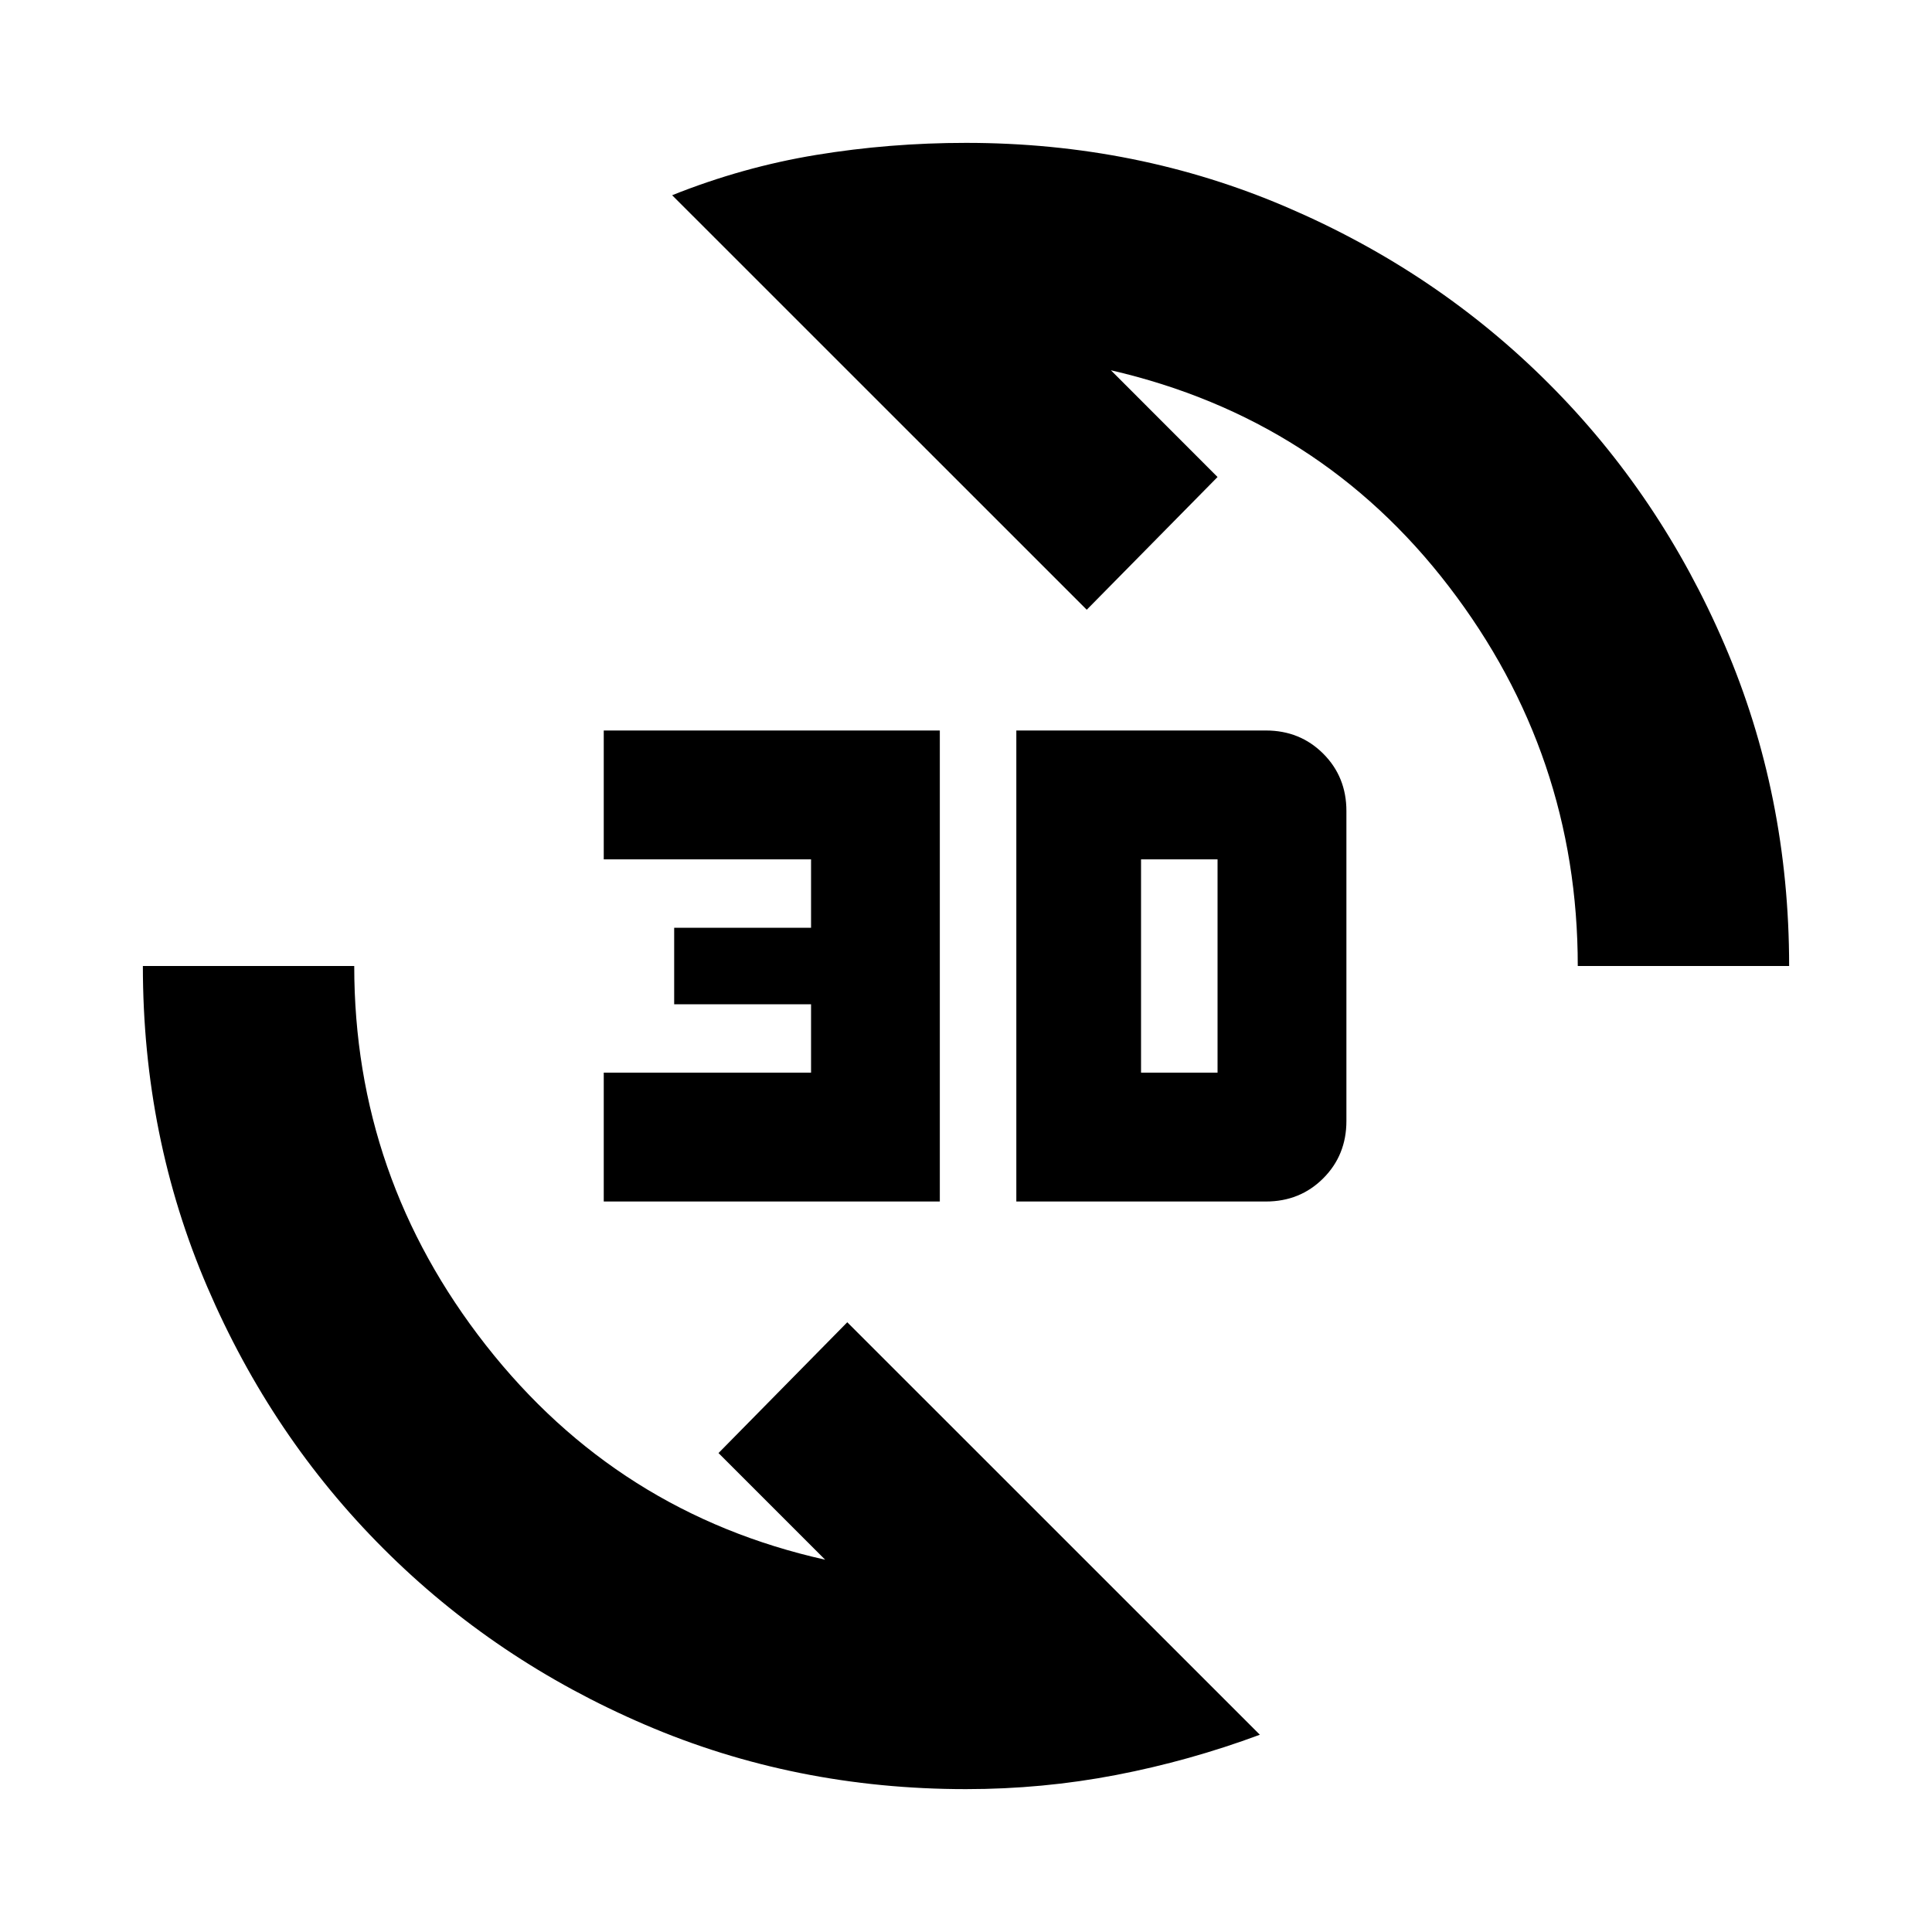 <svg xmlns="http://www.w3.org/2000/svg" height="20" width="20"><path d="M6.958 2.021Q7.688 1.729 8.448 1.604Q9.208 1.479 10 1.479Q11.771 1.479 13.323 2.146Q14.875 2.812 16.031 3.969Q17.188 5.125 17.854 6.677Q18.521 8.229 18.521 10H16.333Q16.333 7.812 15 6.073Q13.667 4.333 11.5 3.833L12.604 4.938L11.25 6.312ZM13.042 17.958Q12.312 18.229 11.552 18.375Q10.792 18.521 10 18.521Q8.229 18.521 6.677 17.854Q5.125 17.188 3.969 16.031Q2.812 14.875 2.146 13.323Q1.479 11.771 1.479 10H3.667Q3.667 12.188 5.031 13.927Q6.396 15.667 8.542 16.146L7.438 15.042L8.771 13.688ZM10.521 12.438V7.562H13.104Q13.458 7.562 13.698 7.802Q13.938 8.042 13.938 8.396V11.604Q13.938 11.958 13.698 12.198Q13.458 12.438 13.104 12.438ZM11.812 11.104H12.604Q12.604 11.104 12.604 11.104Q12.604 11.104 12.604 11.104V8.896Q12.604 8.896 12.604 8.896Q12.604 8.896 12.604 8.896H11.812ZM6.25 12.438V11.104H8.396V10.396H6.979V9.604H8.396V8.896H6.25V7.562H9.729V12.438Z"/></svg>